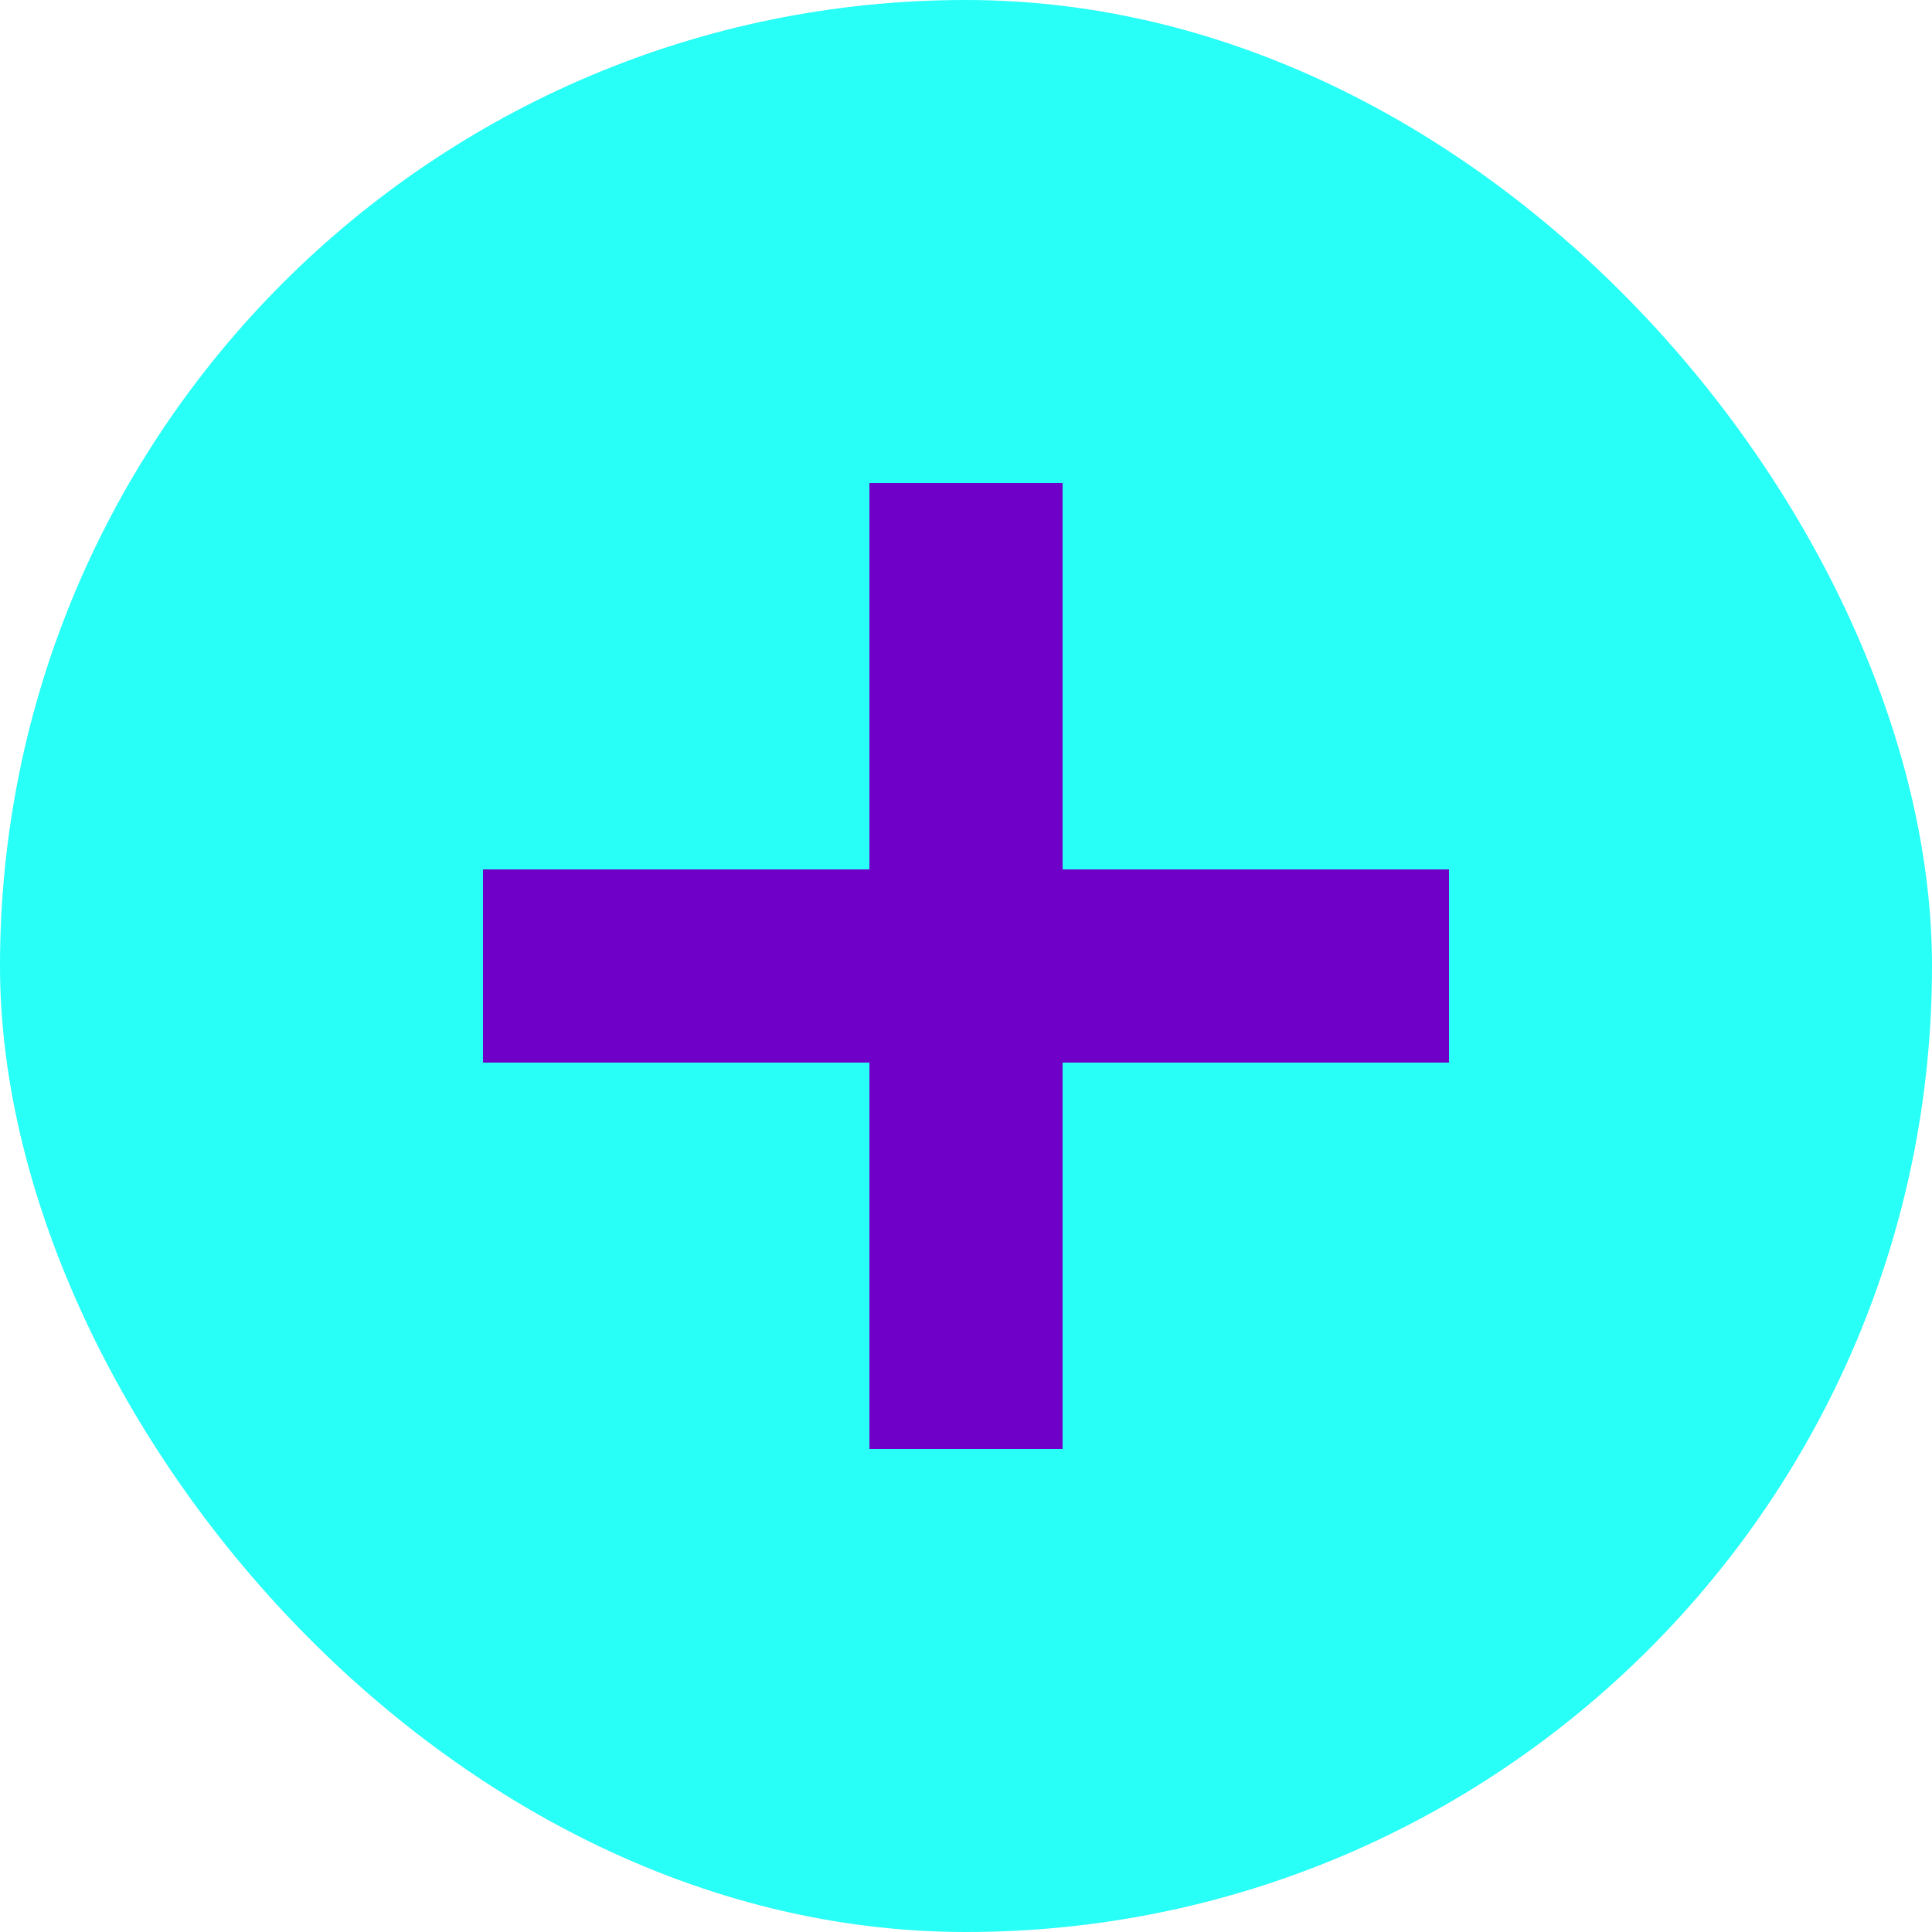 <svg width="20" height="20" viewBox="0 0 20 20" fill="none" xmlns="http://www.w3.org/2000/svg">
<rect width="20" height="20" rx="10" fill="#27FFF7"/>
<rect x="9" y="5" width="2" height="10" fill="#6F00C8"/>
<rect x="15" y="9" width="2" height="10" transform="rotate(90 15 9)" fill="#6F00C8"/>
</svg>
